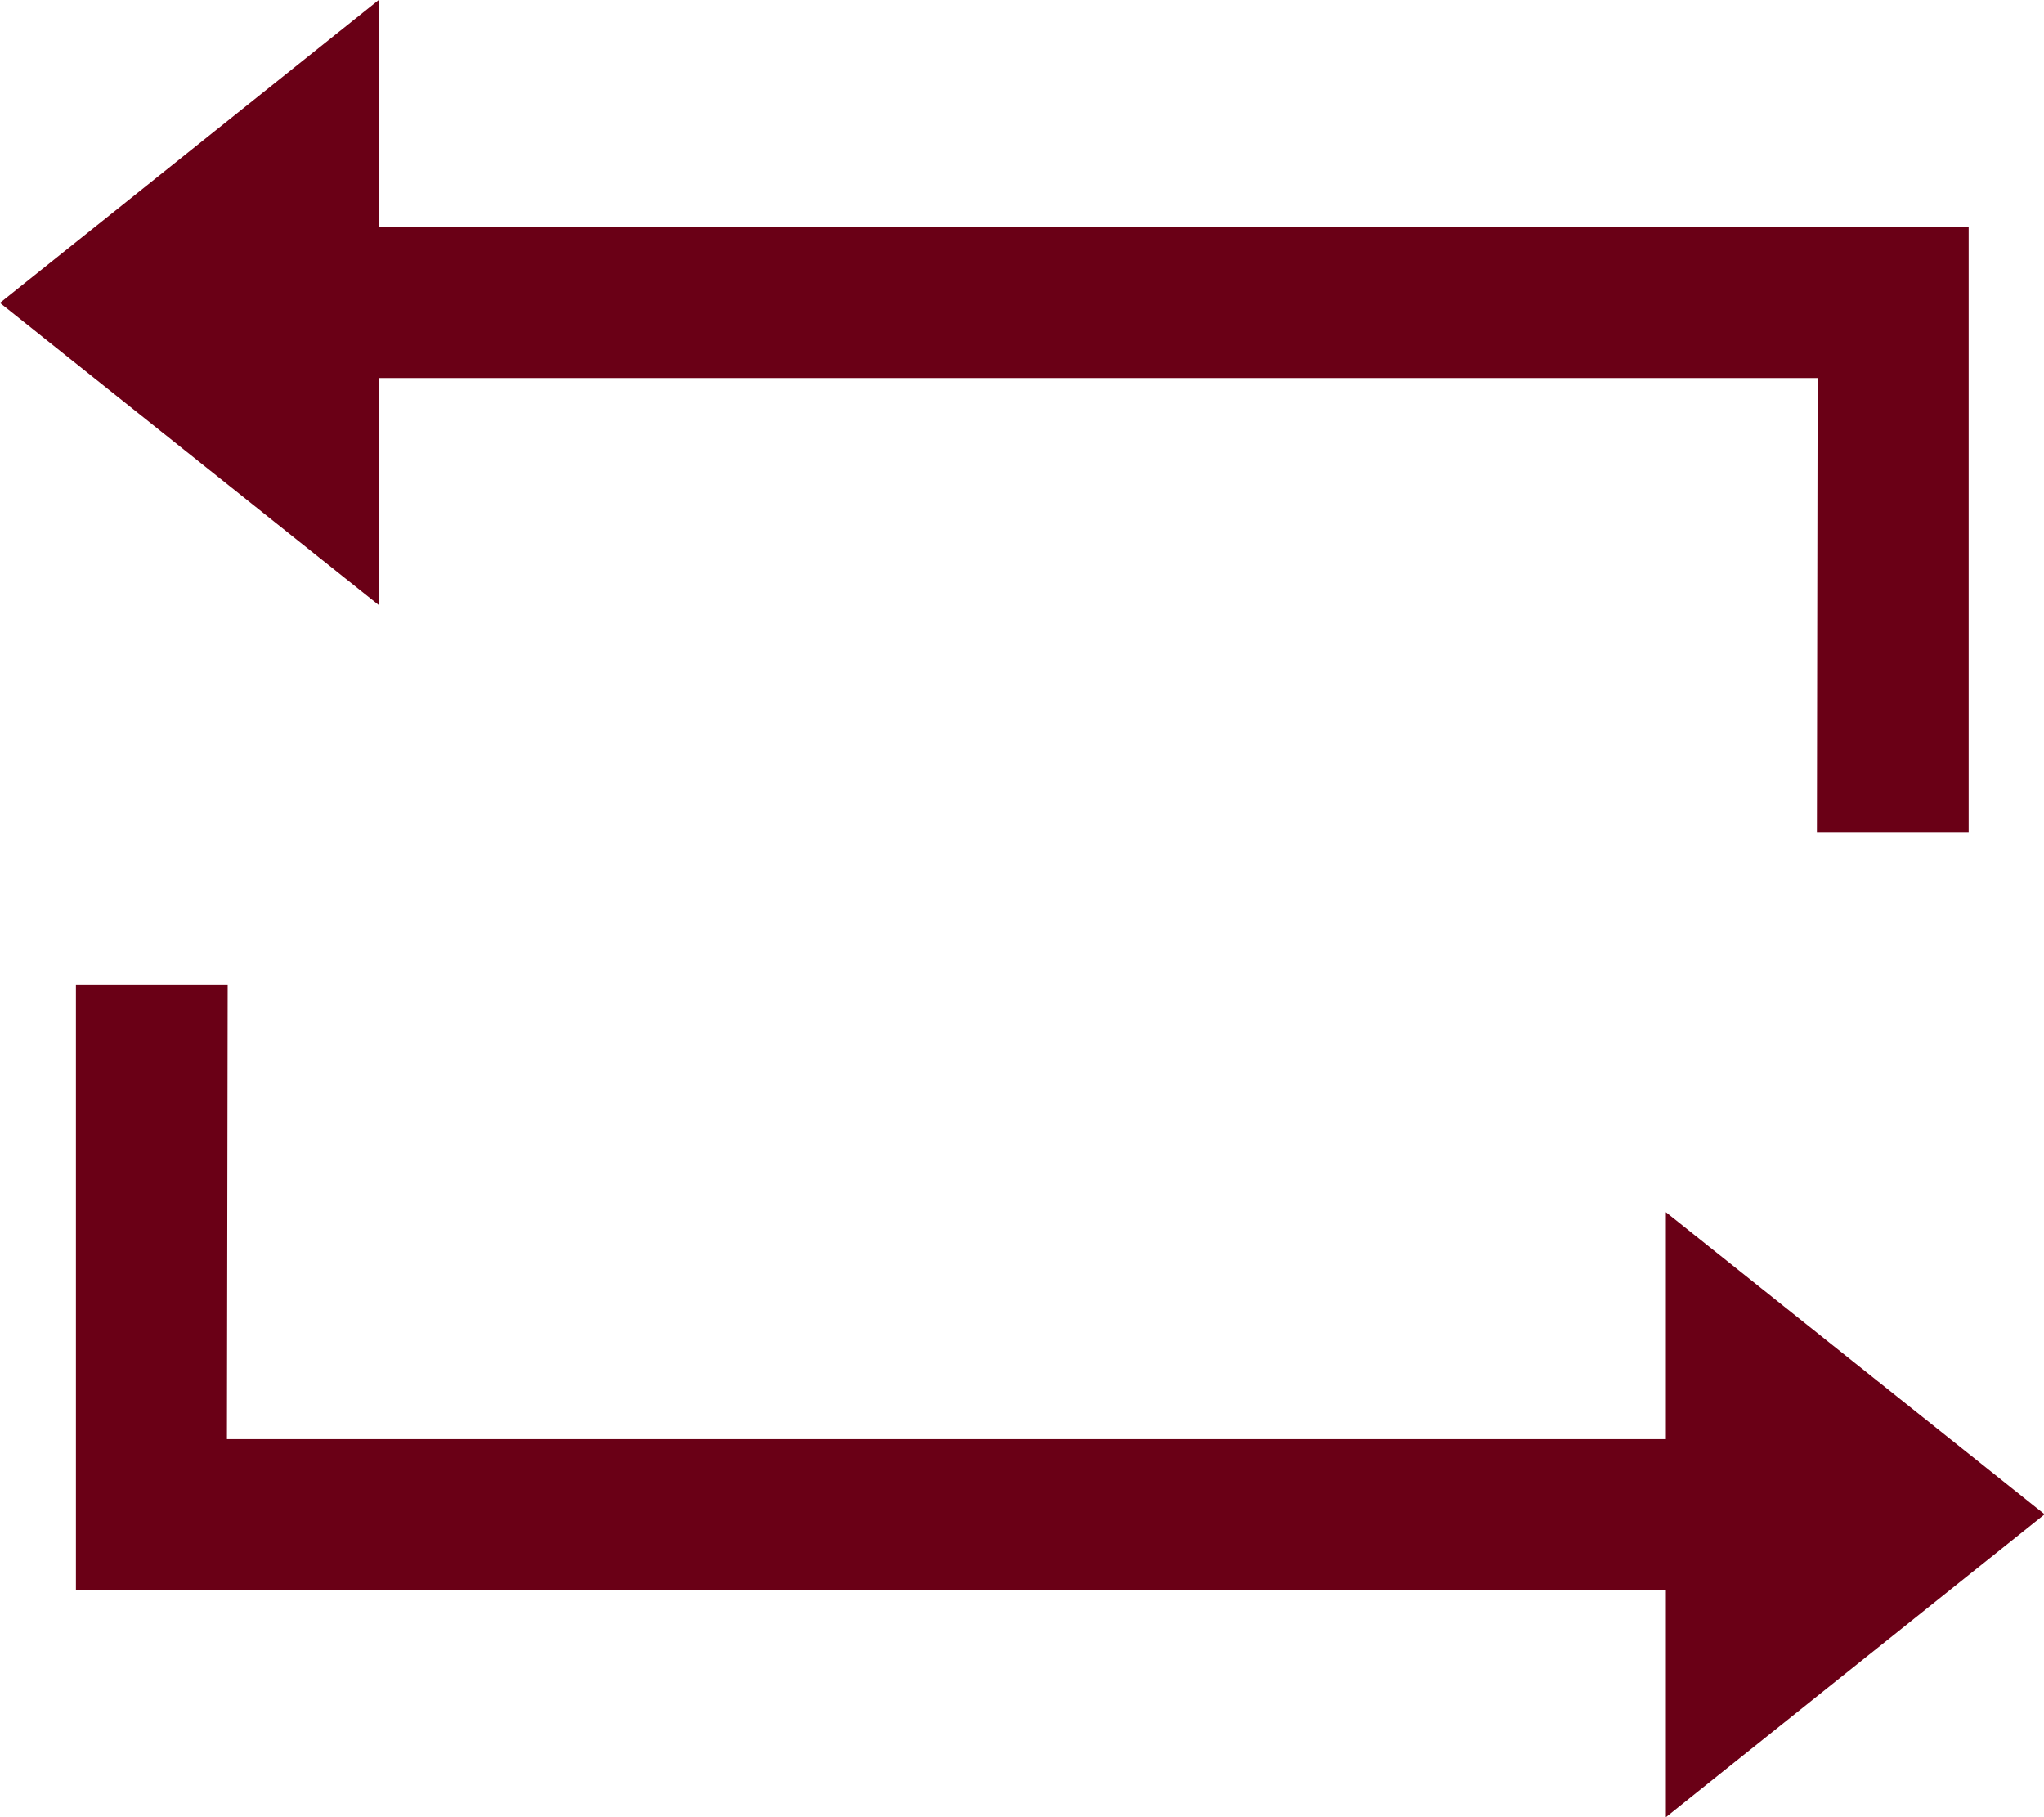 <!-- Generated by IcoMoon.io -->
<svg version="1.1" xmlns="http://www.w3.org/2000/svg" width="36" height="32" viewBox="0 0 36 32">
<title>repeat</title>
<path fill="#6a0016" d="M0 5.333l6.67-5.333v3.997h28.003v10.667h-2.673l0.013-8.007h-25.343v3.997l-6.67-5.32zM36.010 26.667l-6.67 5.333v-3.997h-28.003v-10.667h2.673l-0.013 8.007h25.343v-3.997l6.67 5.32z"></path>
</svg>
